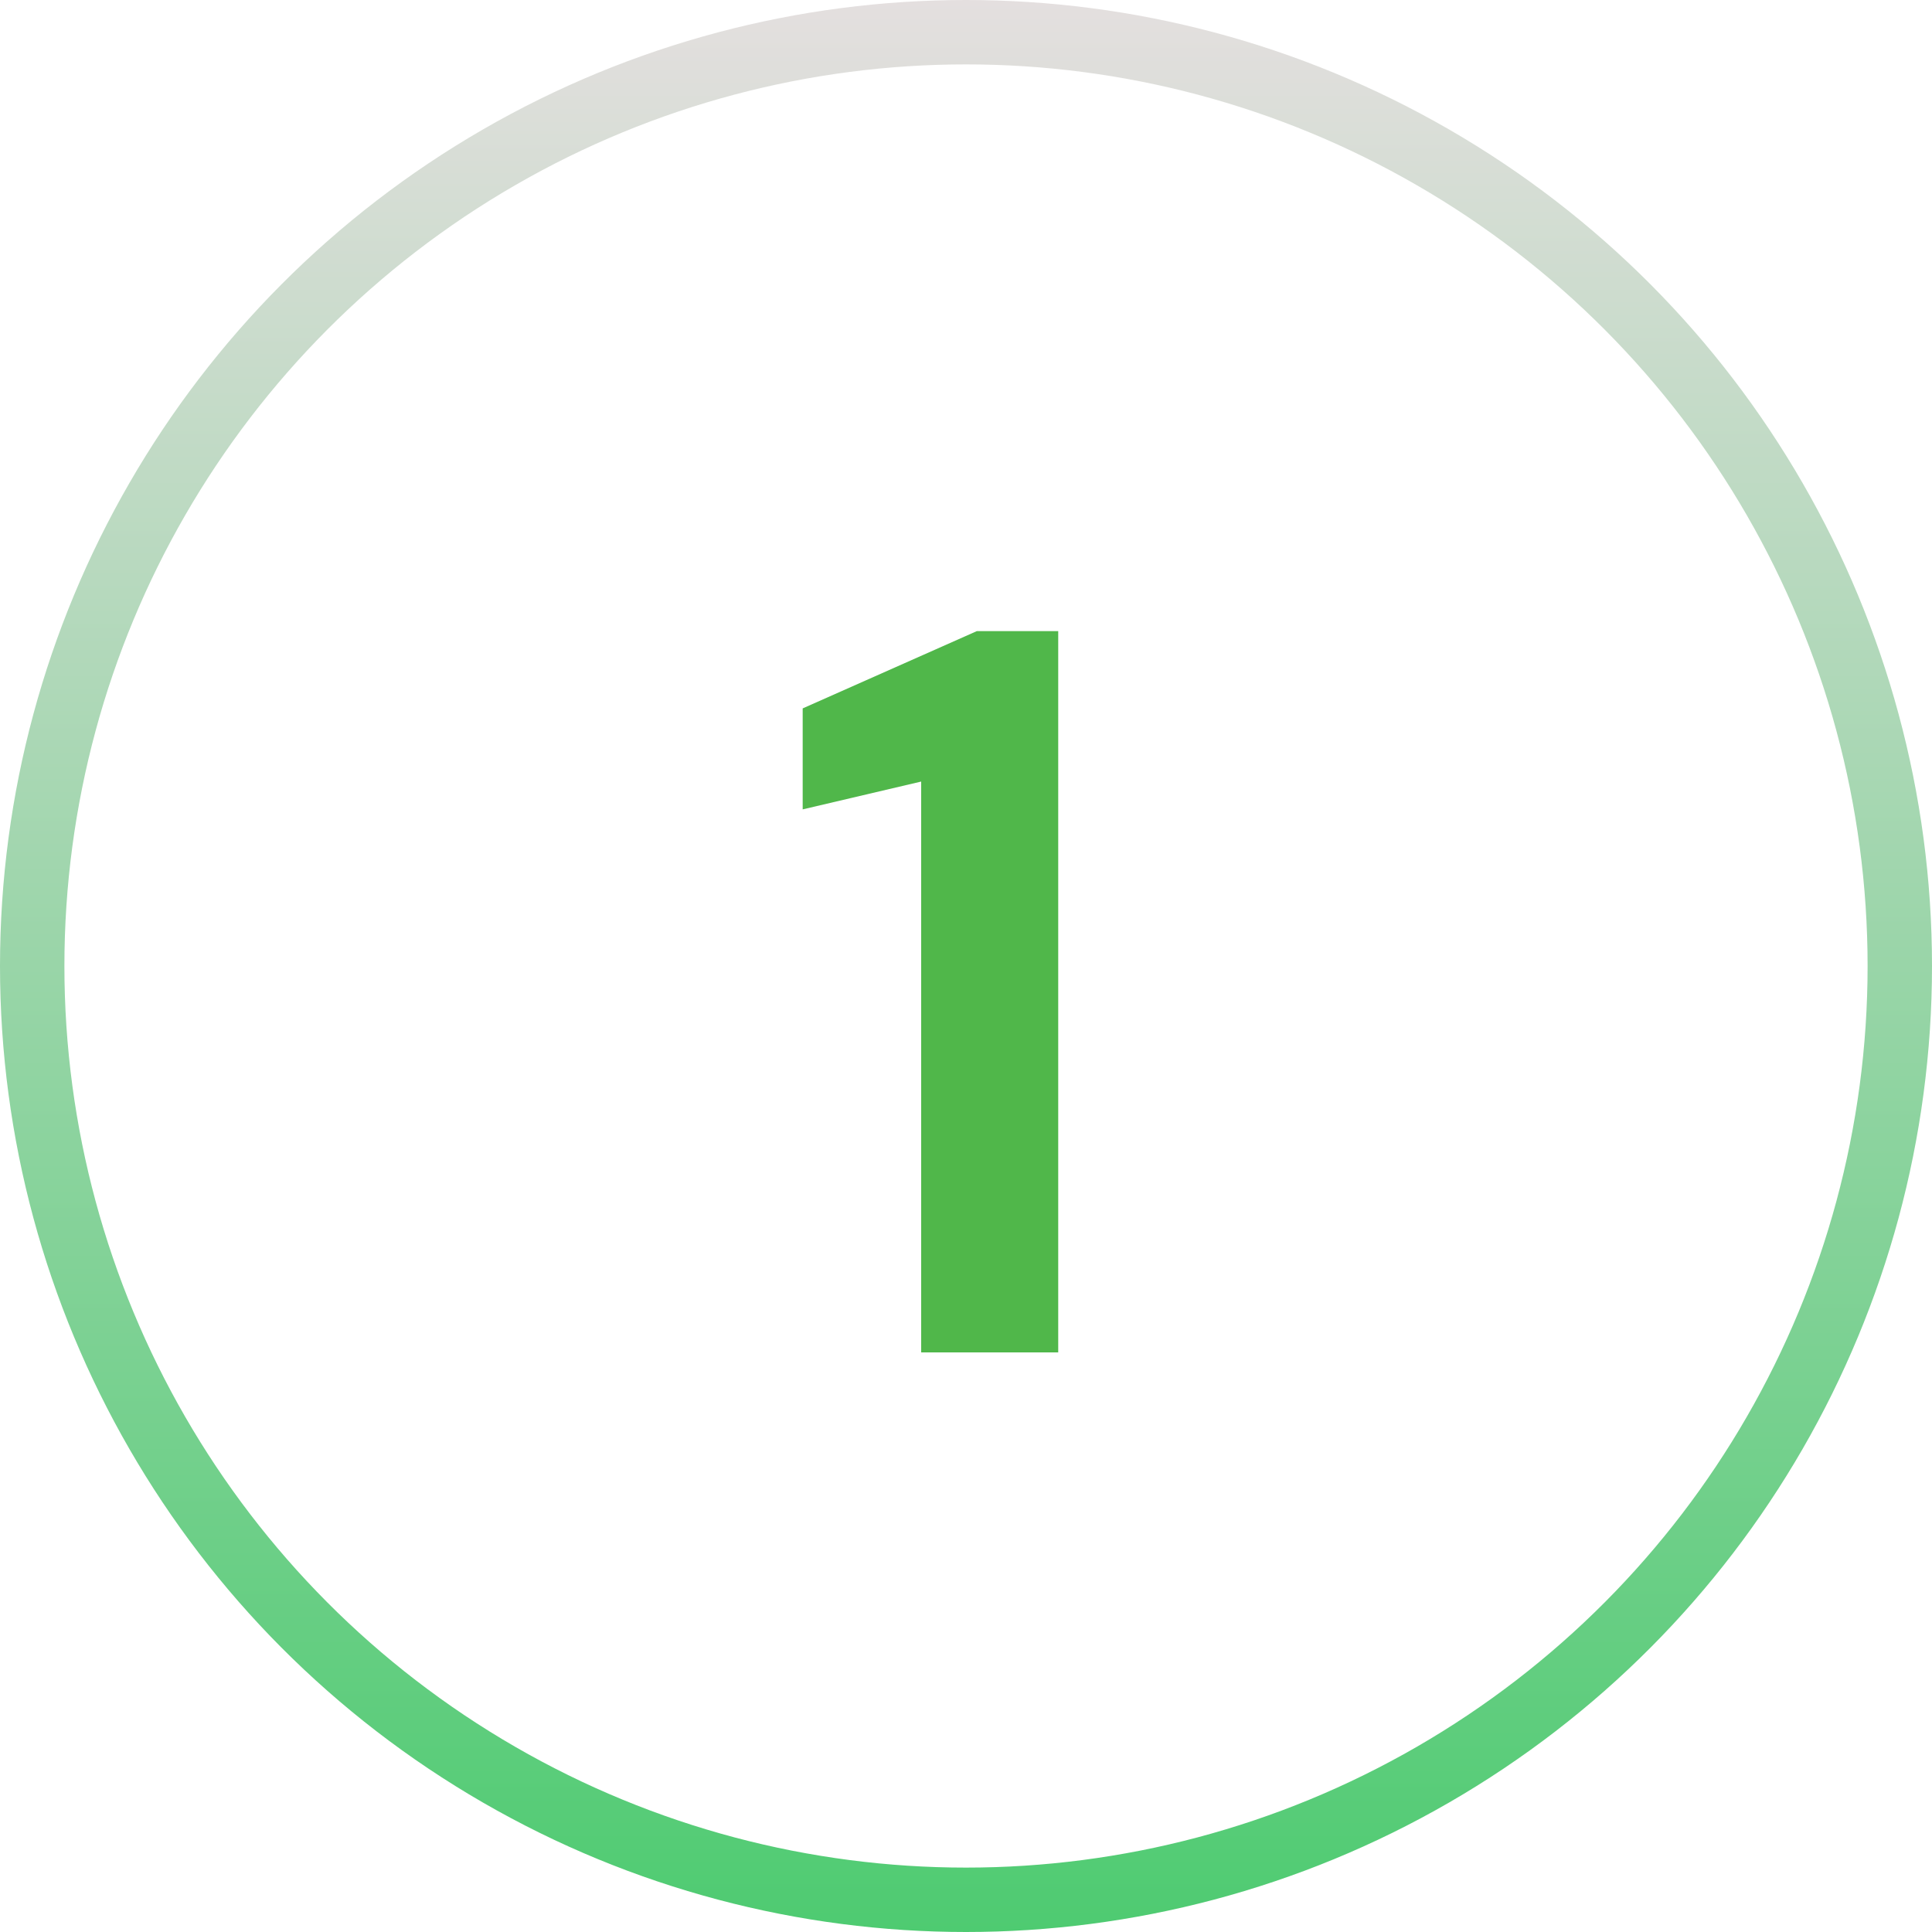<svg width="30" height="30" viewBox="0 0 30 30" fill="none" xmlns="http://www.w3.org/2000/svg">
<circle cx="15" cy="15" r="14.5" stroke="url(#paint0_linear_340_54)"/>
<path d="M14.304 21V12.136L12.464 12.568V11L15.168 9.8H16.432V21H14.304Z" fill="#50B74A"/>
<defs>
<linearGradient id="paint0_linear_340_54" x1="15" y1="0" x2="15" y2="30" gradientUnits="userSpaceOnUse">
<stop stop-color="#E4DFDF"/>
<stop offset="1" stop-color="#4ECB71"/>
</linearGradient>
</defs>
</svg>
